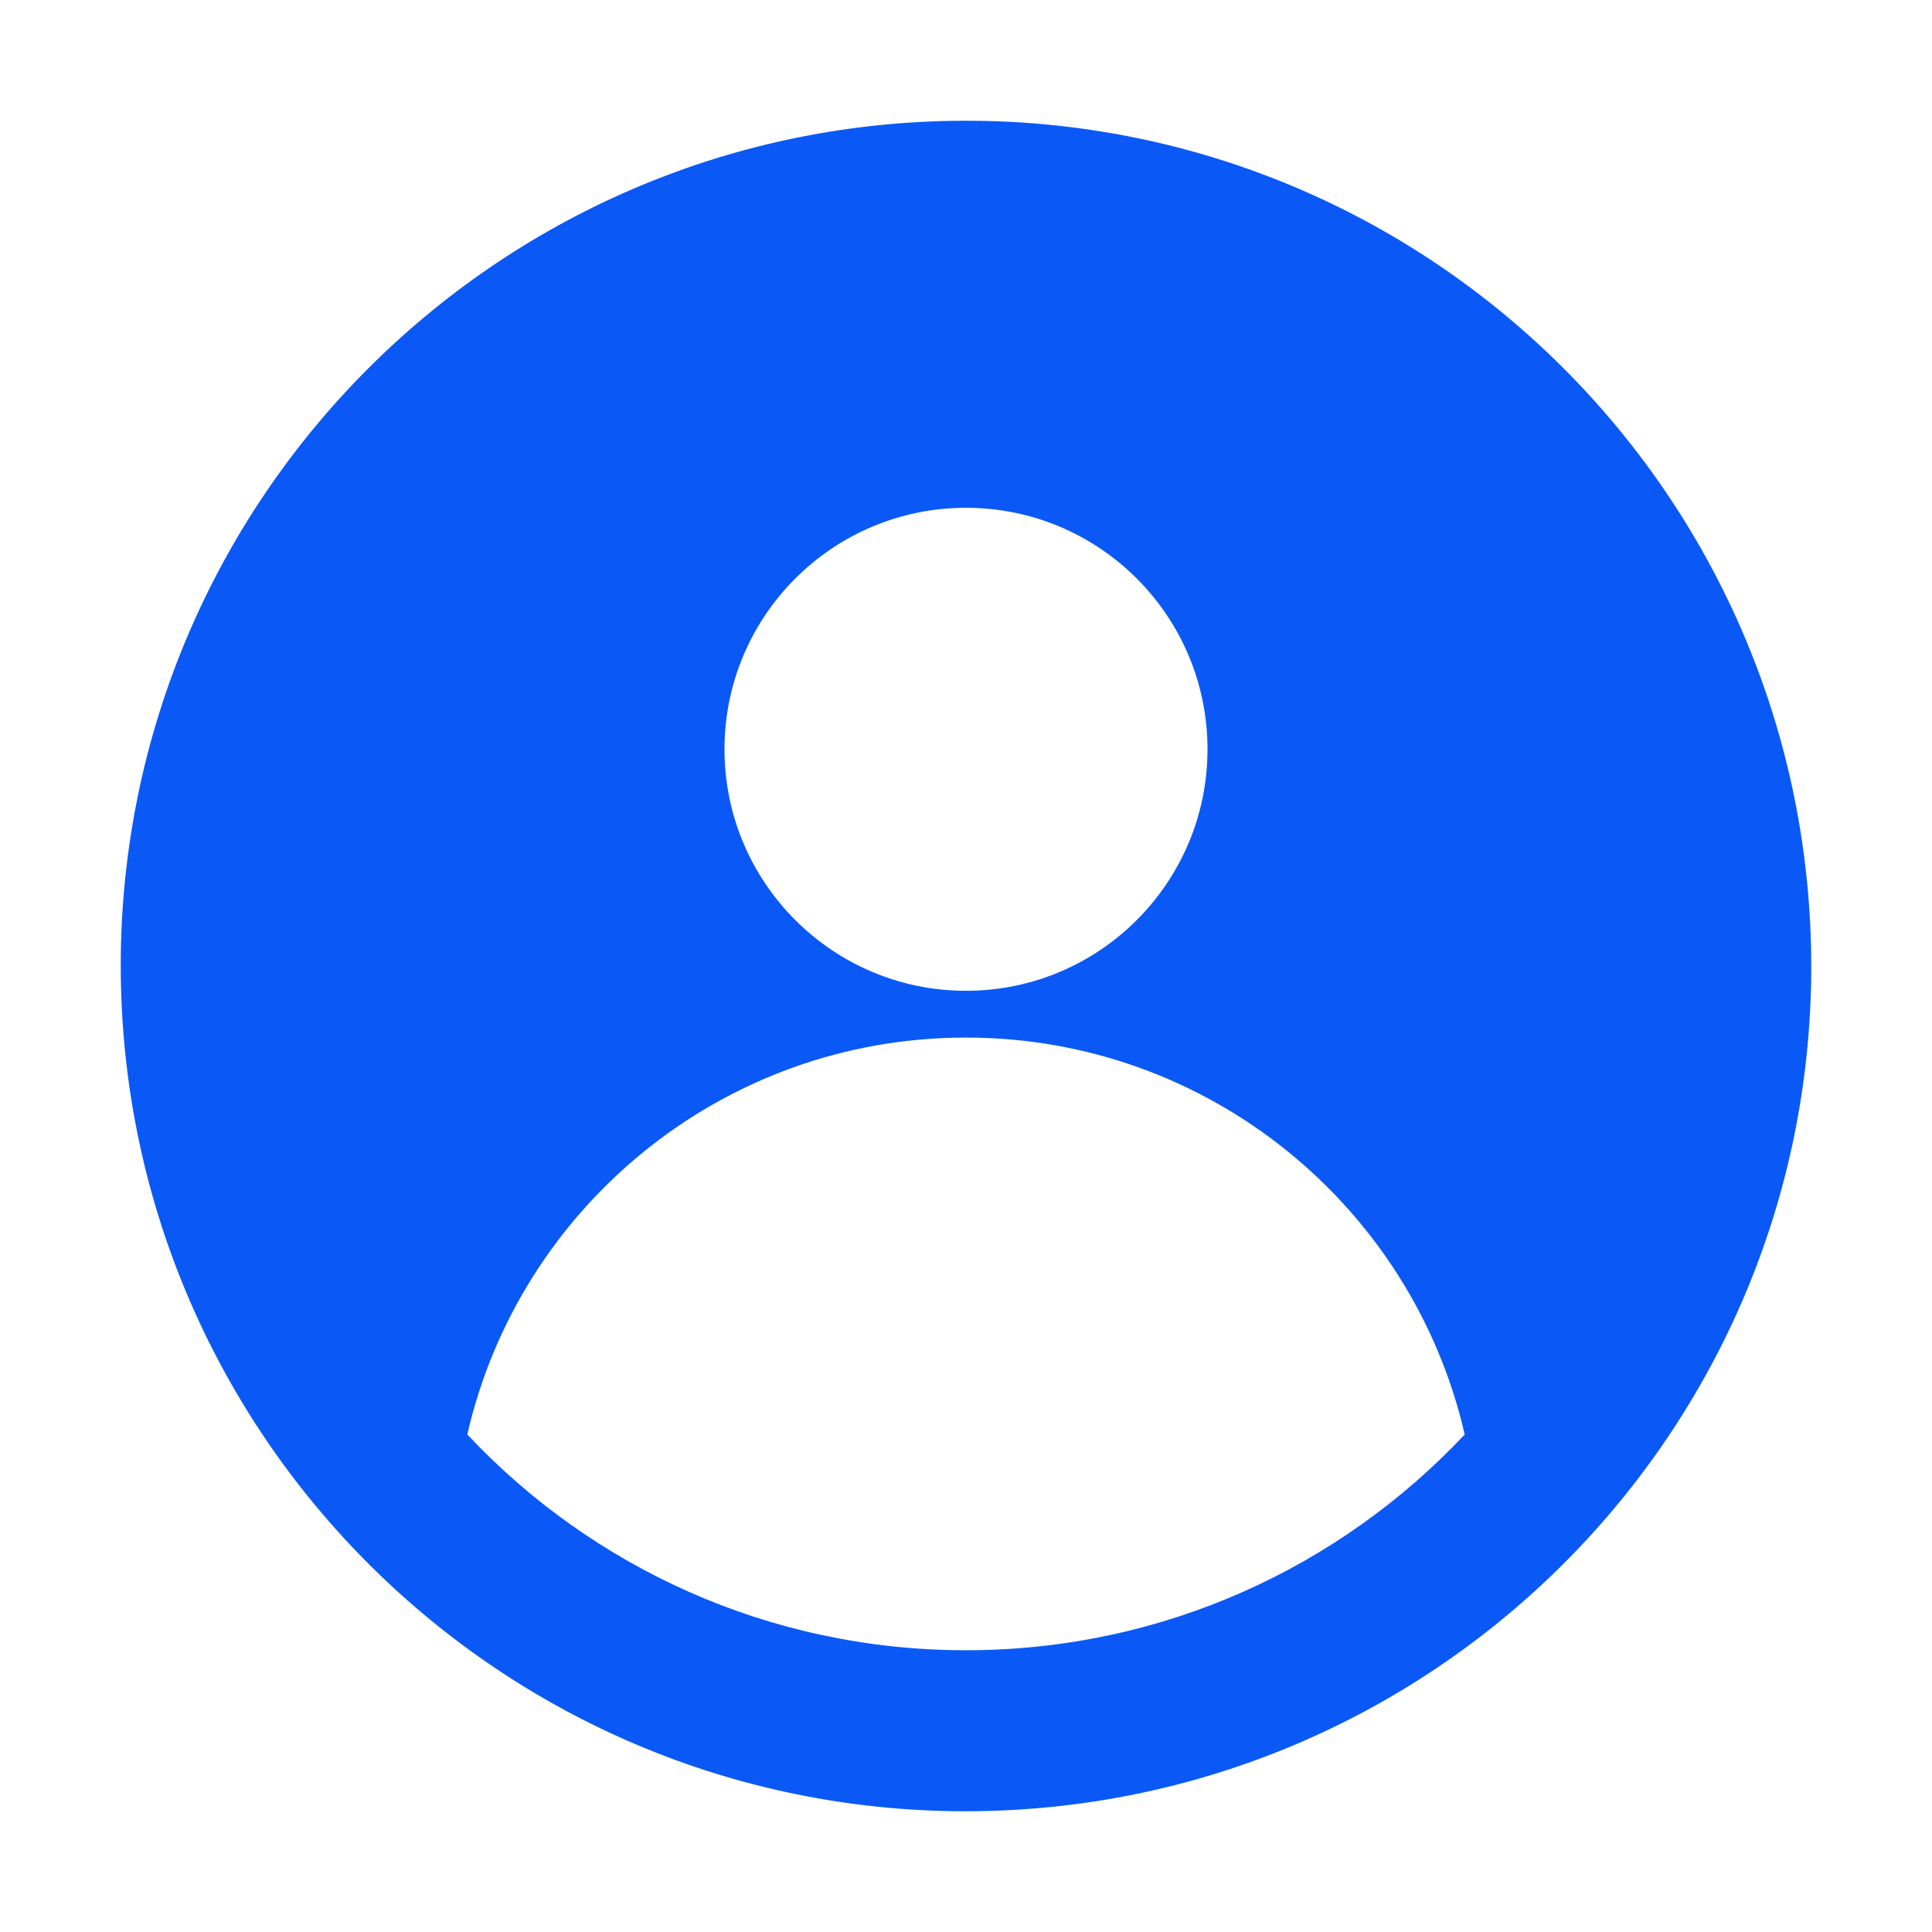 <svg width="24" height="24" viewBox="0 0 24 24" fill="none" xmlns="http://www.w3.org/2000/svg" xmlns:xlink="http://www.w3.org/1999/xlink">
	<desc>
			Created with Pixso.
	</desc>
	<defs/>
	<path id="差集" d="M12 1.5L12.173 1.501C17.899 1.594 22.5 6.266 22.5 12.008L22.499 12.173C22.406 17.899 17.734 22.5 11.992 22.5L11.827 22.499C6.101 22.406 1.5 17.734 1.5 11.992L1.501 11.827C1.594 6.101 6.266 1.5 12 1.5ZM9 9.308C9 7.651 10.344 6.308 12 6.308C13.657 6.308 15 7.651 15 9.308C15 10.964 13.657 12.308 12 12.308C10.344 12.308 9 10.964 9 9.308ZM12 20.5C14.442 20.5 16.644 19.47 18.195 17.82C17.548 14.996 15.02 12.889 11.999 12.889C8.979 12.889 6.451 14.995 5.805 17.82C7.355 19.47 9.557 20.5 12 20.5Z" clip-rule="evenodd" fill="#0A59F7" fill-opacity="1" fill-rule="evenodd"/>
</svg>
